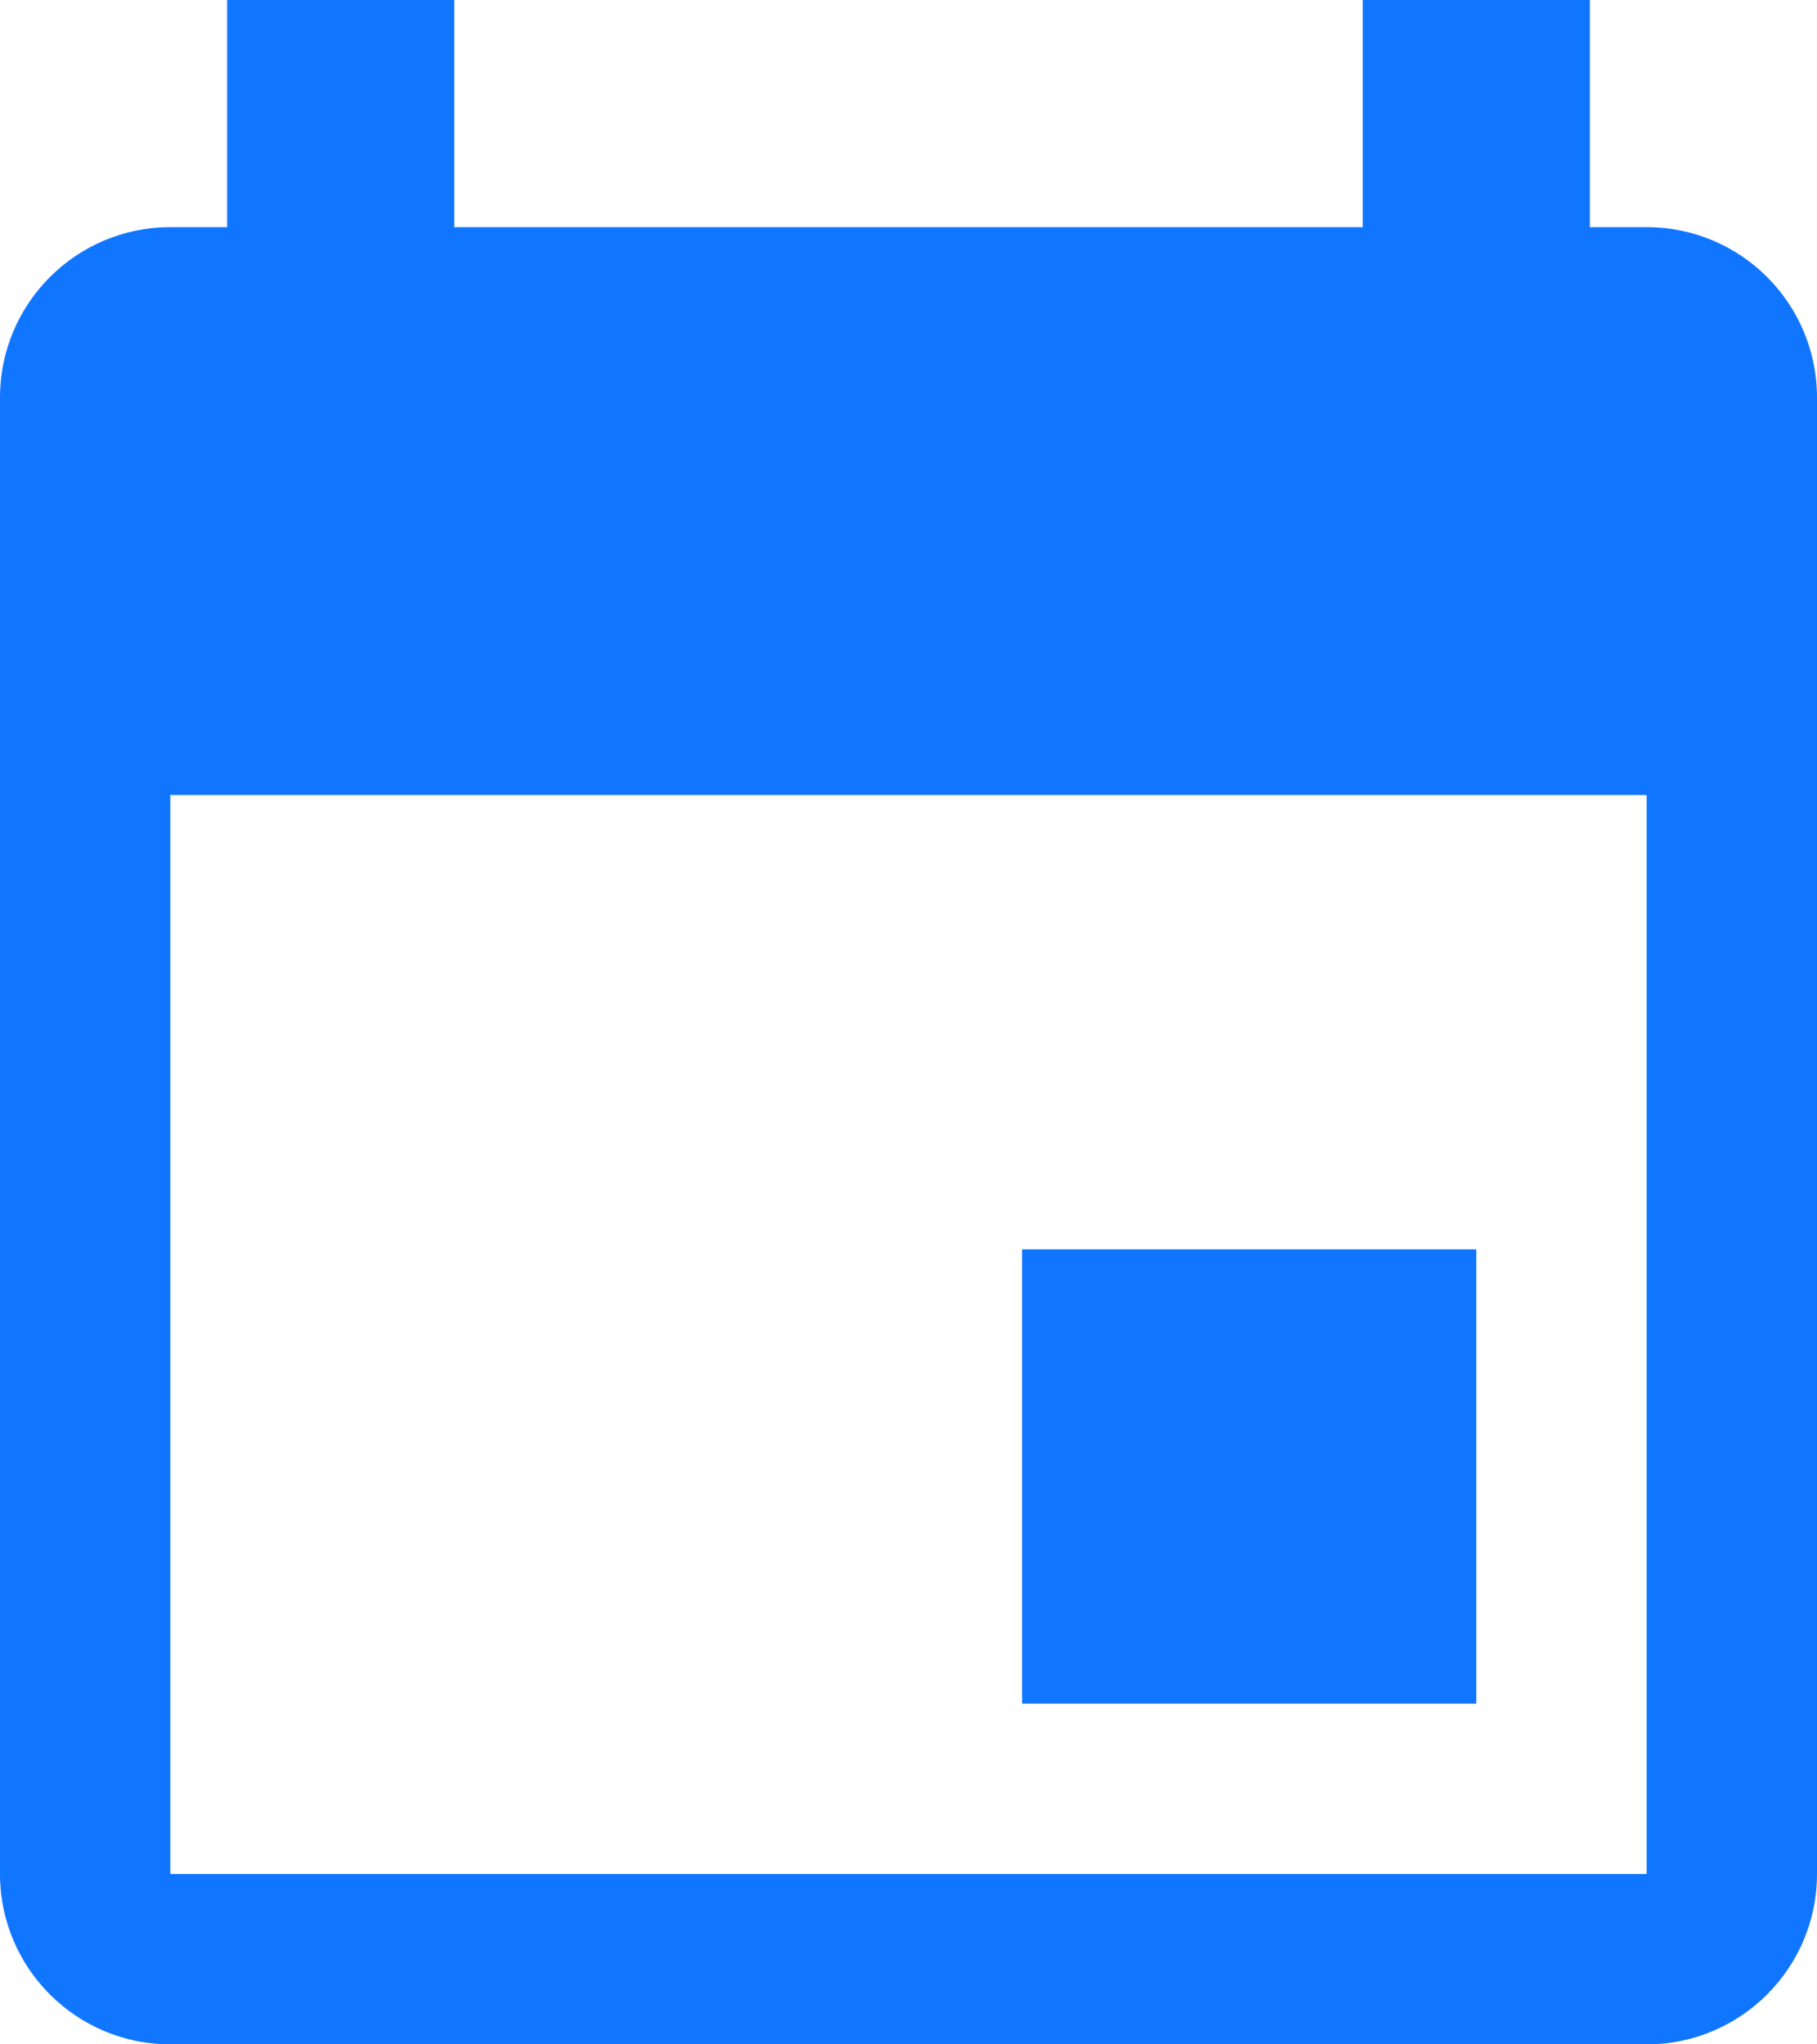 <svg xmlns="http://www.w3.org/2000/svg" viewBox="0 0 32 36">
<path fill="#1076ff" d="M29,36H3c-1.657,0-3-1.344-3-3V7c0-1.656,1.343-3,3-3h1V0h4v4h16V0h4
	v4h1c1.657,0,3,1.343,3,3v26C32,34.656,30.657,36,29,36z M29,14H3v19h26V14z M26,30h-8v-8h8V30z"/>
</svg>
